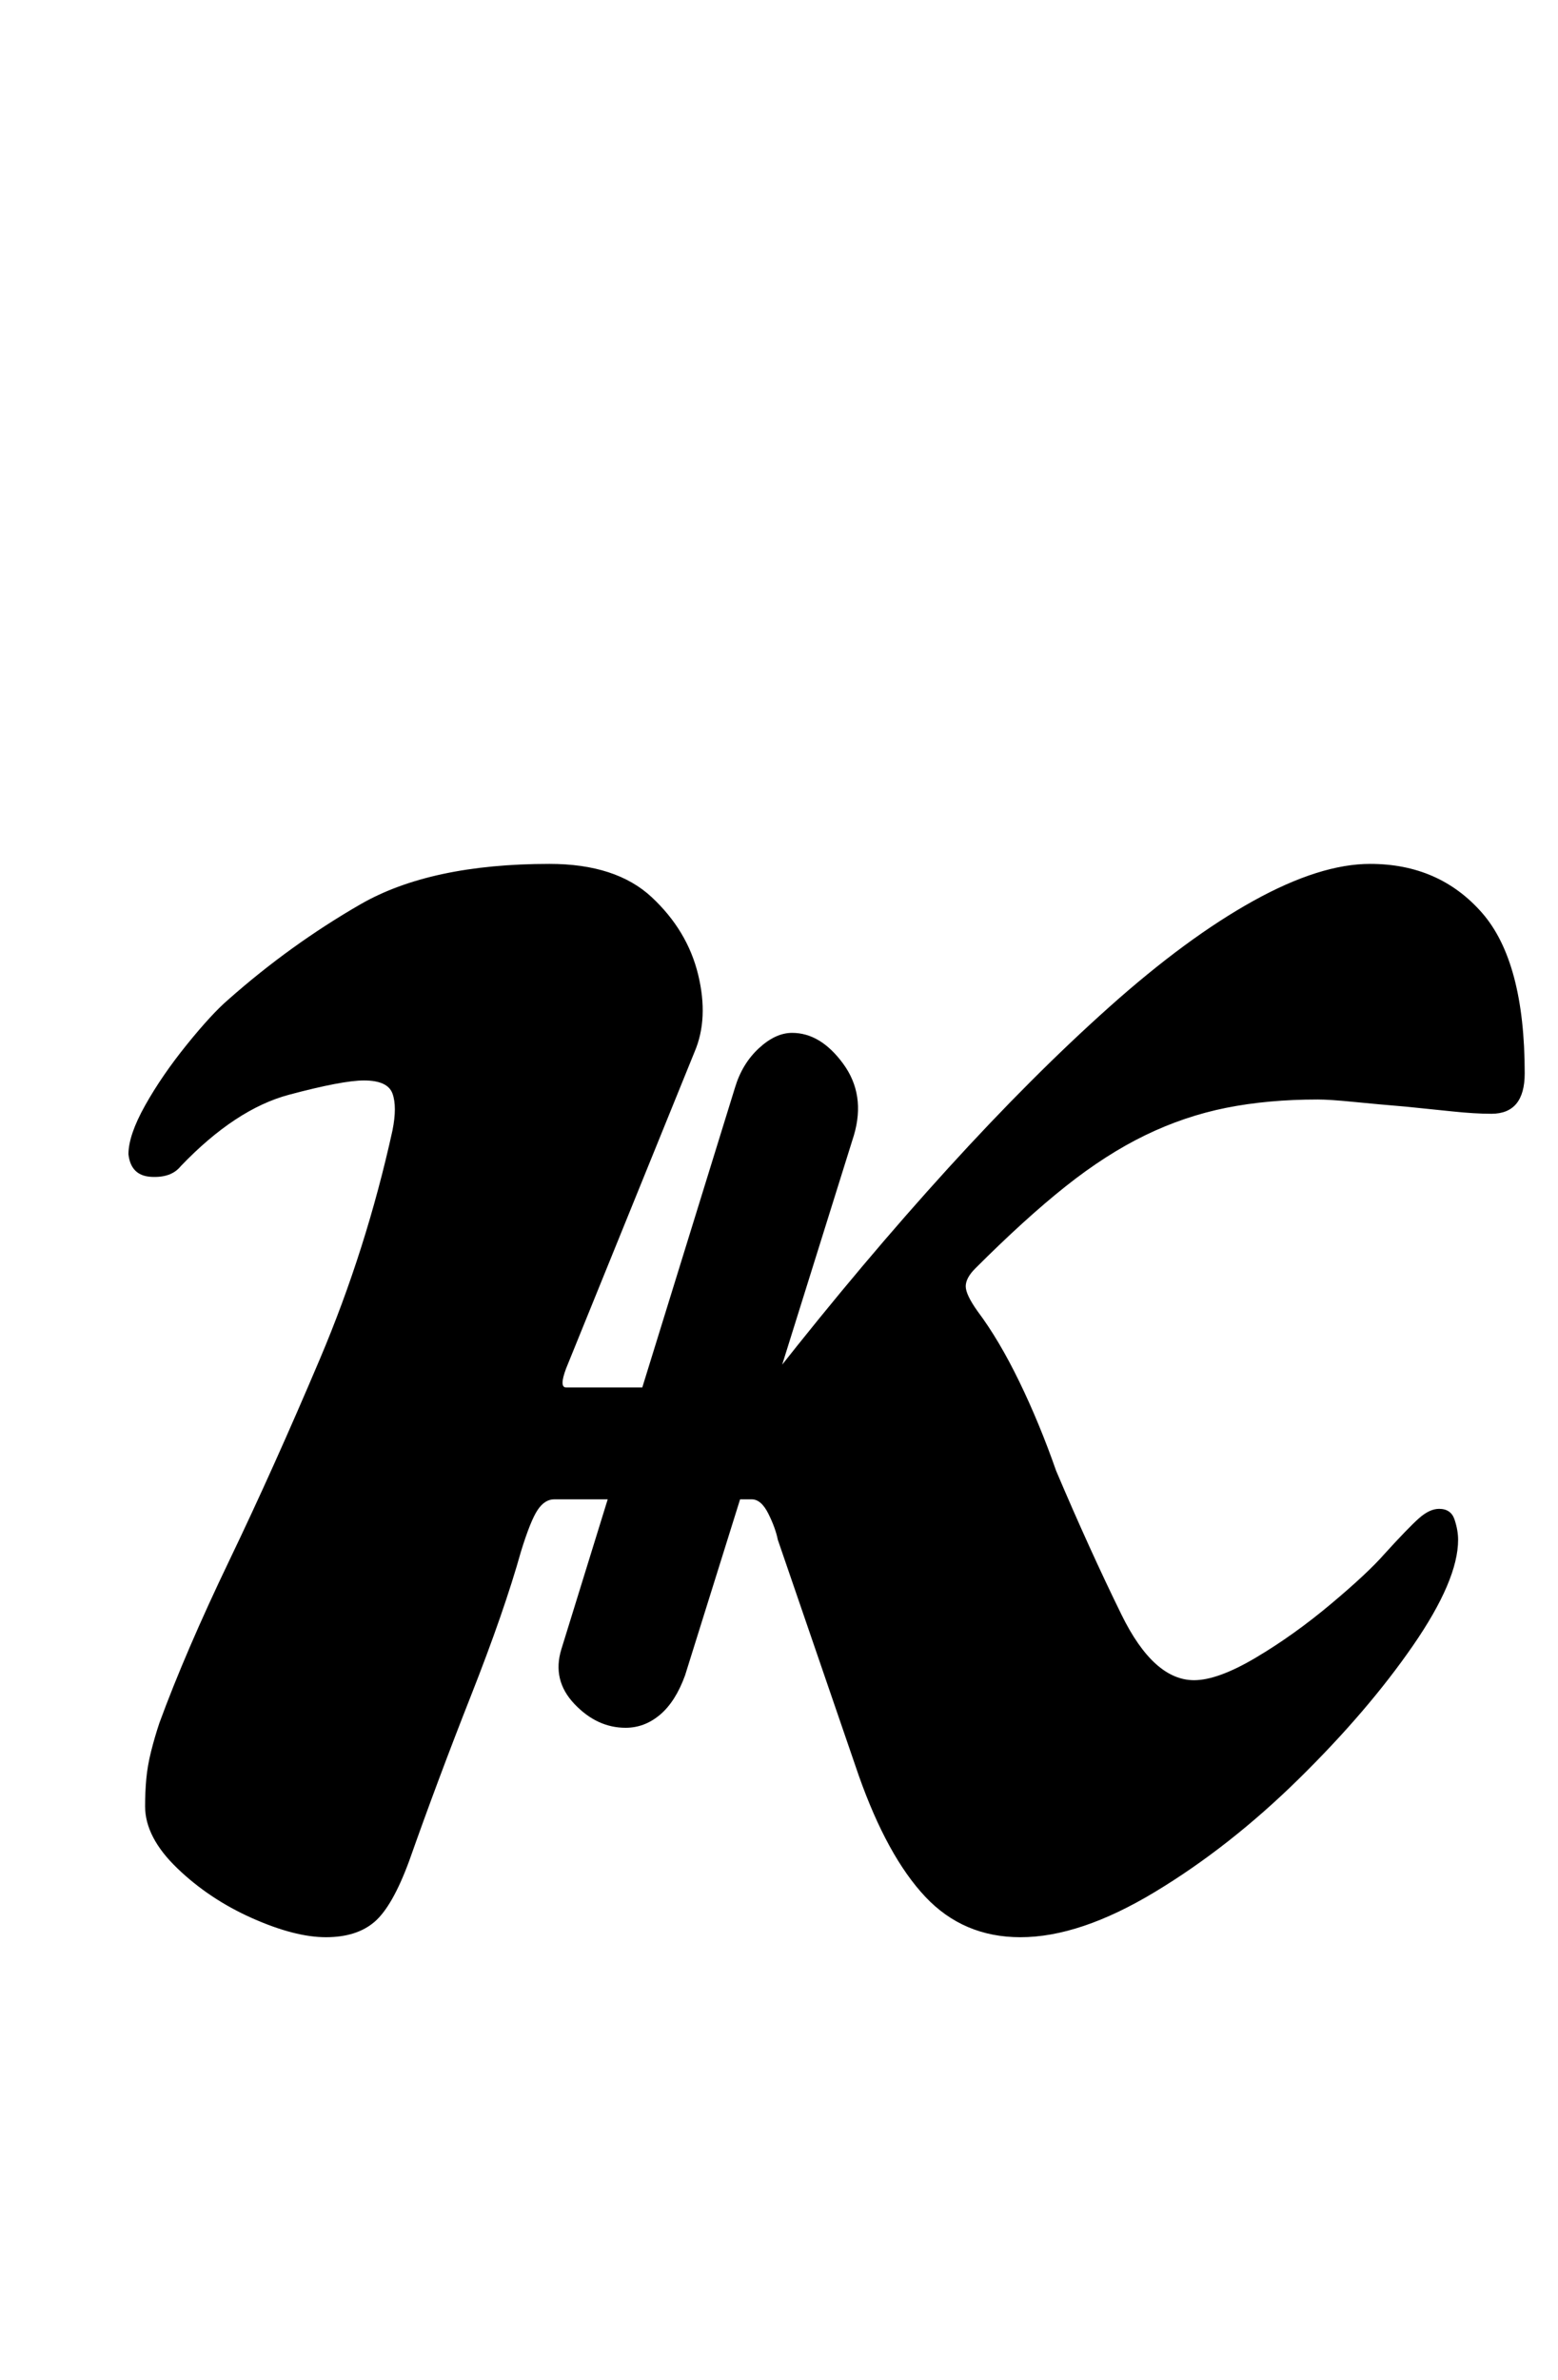 <?xml version="1.0" standalone="no"?>
<!DOCTYPE svg PUBLIC "-//W3C//DTD SVG 1.1//EN" "http://www.w3.org/Graphics/SVG/1.1/DTD/svg11.dtd" >
<svg xmlns="http://www.w3.org/2000/svg" xmlns:xlink="http://www.w3.org/1999/xlink" version="1.1" viewBox="-10 0 655 1000">
  <g transform="matrix(1 0 0 -1 0 800)">
   <path fill="currentColor"
d="M127 -14q-13 0 -31 8t-31.5 21t-13.5 26q0 6 0.5 11.5t2 11.5t3.5 12q11 30 29.5 68.5t38 84.5t30.5 96q2 10 0 15.5t-12 5.5q-9 0 -31.5 -6t-45.5 -30q-4 -5 -12.5 -4.5t-9.5 9.5q0 8 7 20.5t17.5 25.5t17.5 19q26 23 55.5 40t79.5 17q28 0 43 -14t19.5 -32.5
t-1.5 -32.5l-54 -133q-3 -8 0 -8h82q2 0 3.5 2t2.5 4q37 47 72.5 86t68 68t60.5 44.5t49 15.5q29 0 47 -20.5t18 -67.5q0 -17 -14 -17q-7 0 -16.5 1t-19.5 2q-12 1 -22 2t-15 1q-21 0 -38.5 -3.5t-34 -11.5t-33.5 -21.5t-38 -34.5q-4 -4 -4 -7.5t5 -10.5q9 -12 17.5 -29.5
t15.5 -37.5q14 -33 27.5 -60.5t30.5 -27.5q10 0 26 9.5t31.5 22.5t22.5 21q10 11 14.5 15t8.5 4q5 0 6.5 -4.5t1.5 -8.5q0 -17 -19 -44.5t-48 -56t-60.5 -47.5t-56.5 -19q-24 0 -40 17t-28 51l-34 99q-1 5 -4 11t-7 6h-83q-4 0 -7 -4.5t-7 -17.5q-7 -25 -21 -60.5t-26 -69.5
q-7 -19 -14.5 -25.5t-20.5 -6.5zM253 74q-12 0 -21.5 10t-5.5 23l73 236q3 10 10 16.5t14 6.5q12 0 21.5 -13t4.5 -30l-71 -227q-4 -11 -10.5 -16.5t-14.5 -5.5z" />
  </g>

</svg>
